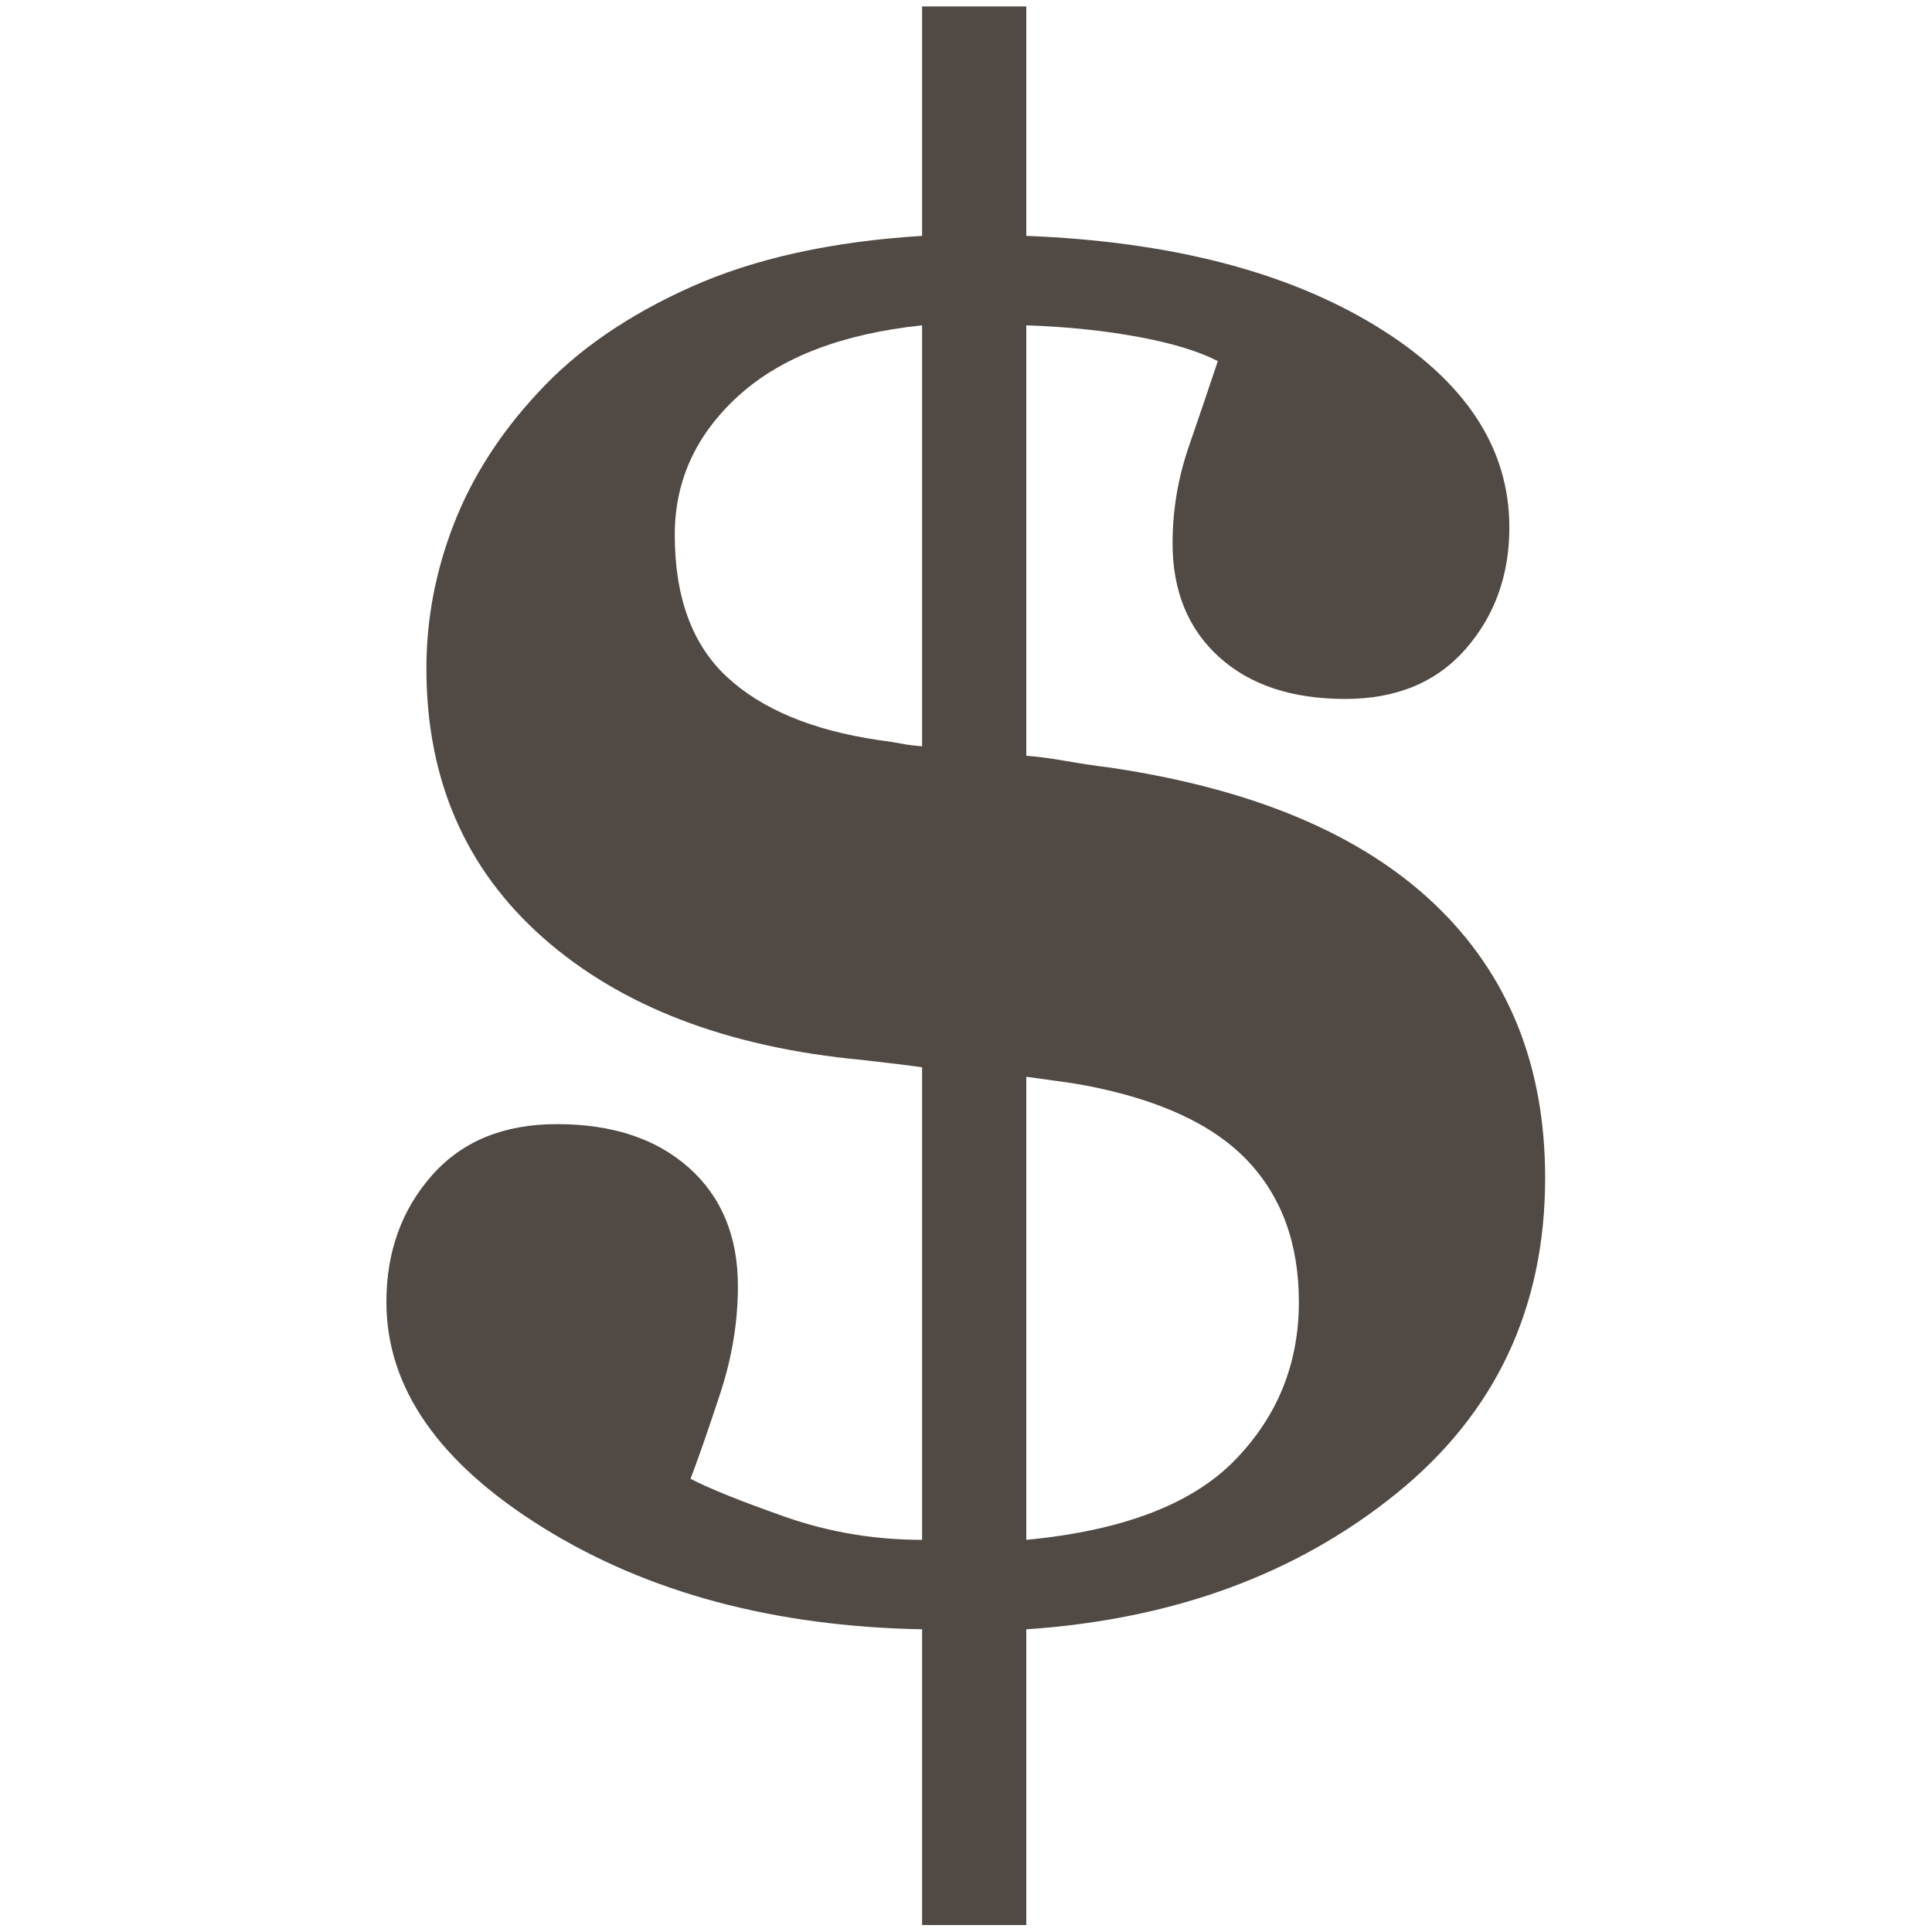 <svg xmlns="http://www.w3.org/2000/svg" width="300" height="300" viewBox="0 0 300 300">
  <path fill="#514943" fill-rule="evenodd" d="M239.929,182.89 C239.929,203.154 232.193,219.524 216.723,231.998 C201.252,244.473 182.131,251.473 159.361,252.998 L159.361,298.92 L143.182,298.92 L143.182,252.998 C120.194,252.562 100.583,247.306 84.35,237.228 C68.117,227.15 60,215.465 60,202.174 C60,194.438 62.342,187.901 67.027,182.563 C71.712,177.224 78.194,174.555 86.475,174.555 C95.081,174.555 101.918,176.816 106.984,181.337 C112.05,185.859 114.583,191.987 114.583,199.722 C114.583,205.279 113.657,210.862 111.805,216.473 C109.953,222.084 108.428,226.469 107.229,229.629 C110.171,231.154 115.046,233.115 121.856,235.512 C128.665,237.909 135.774,239.107 143.182,239.107 L143.182,165.73 C141.657,165.512 140.186,165.322 138.77,165.158 C137.353,164.995 135.719,164.804 133.867,164.586 C112.949,162.625 96.443,156.306 84.35,145.629 C72.257,134.952 66.21,121.007 66.21,103.793 C66.21,96.167 67.626,88.704 70.459,81.404 C73.292,74.104 77.65,67.295 83.533,60.976 C89.525,54.439 97.451,48.965 107.311,44.552 C117.171,40.14 129.128,37.498 143.182,36.626 L143.182,1 L159.361,1 L159.361,36.626 C181.696,37.498 199.781,42.155 213.618,50.599 C227.454,59.042 234.372,69.474 234.372,81.894 C234.372,89.303 232.112,95.595 227.59,100.77 C223.069,105.945 216.832,108.532 208.878,108.532 C200.598,108.532 194.061,106.353 189.268,101.995 C184.474,97.637 182.077,91.754 182.077,84.346 C182.077,79.225 182.921,74.213 184.61,69.311 C186.299,64.408 187.797,59.996 189.104,56.074 C186.162,54.548 182.05,53.295 176.766,52.315 C171.482,51.334 165.68,50.735 159.361,50.517 L159.361,117.357 C160.995,117.466 163.065,117.738 165.571,118.174 C168.077,118.61 170.256,118.937 172.108,119.155 C194.443,122.423 211.33,129.505 222.769,140.4 C234.209,151.295 239.929,165.458 239.929,182.89 Z M143.182,115.886 L143.182,50.517 C130.762,51.825 121.256,55.474 114.665,61.466 C108.074,67.459 104.778,74.649 104.778,83.038 C104.778,92.735 107.474,100.089 112.867,105.1 C118.26,110.112 126.077,113.38 136.318,114.906 C137.953,115.124 139.178,115.314 139.996,115.478 C140.813,115.641 141.875,115.777 143.182,115.886 Z M201.688,202.174 C201.688,193.131 199.018,185.804 193.68,180.193 C188.341,174.582 179.898,170.687 168.349,168.508 C167.151,168.291 165.735,168.073 164.1,167.855 C162.466,167.637 160.886,167.419 159.361,167.201 L159.361,239.107 C174.287,237.691 185.073,233.578 191.719,226.769 C198.365,219.959 201.688,211.761 201.688,202.174 Z"/>
</svg>
